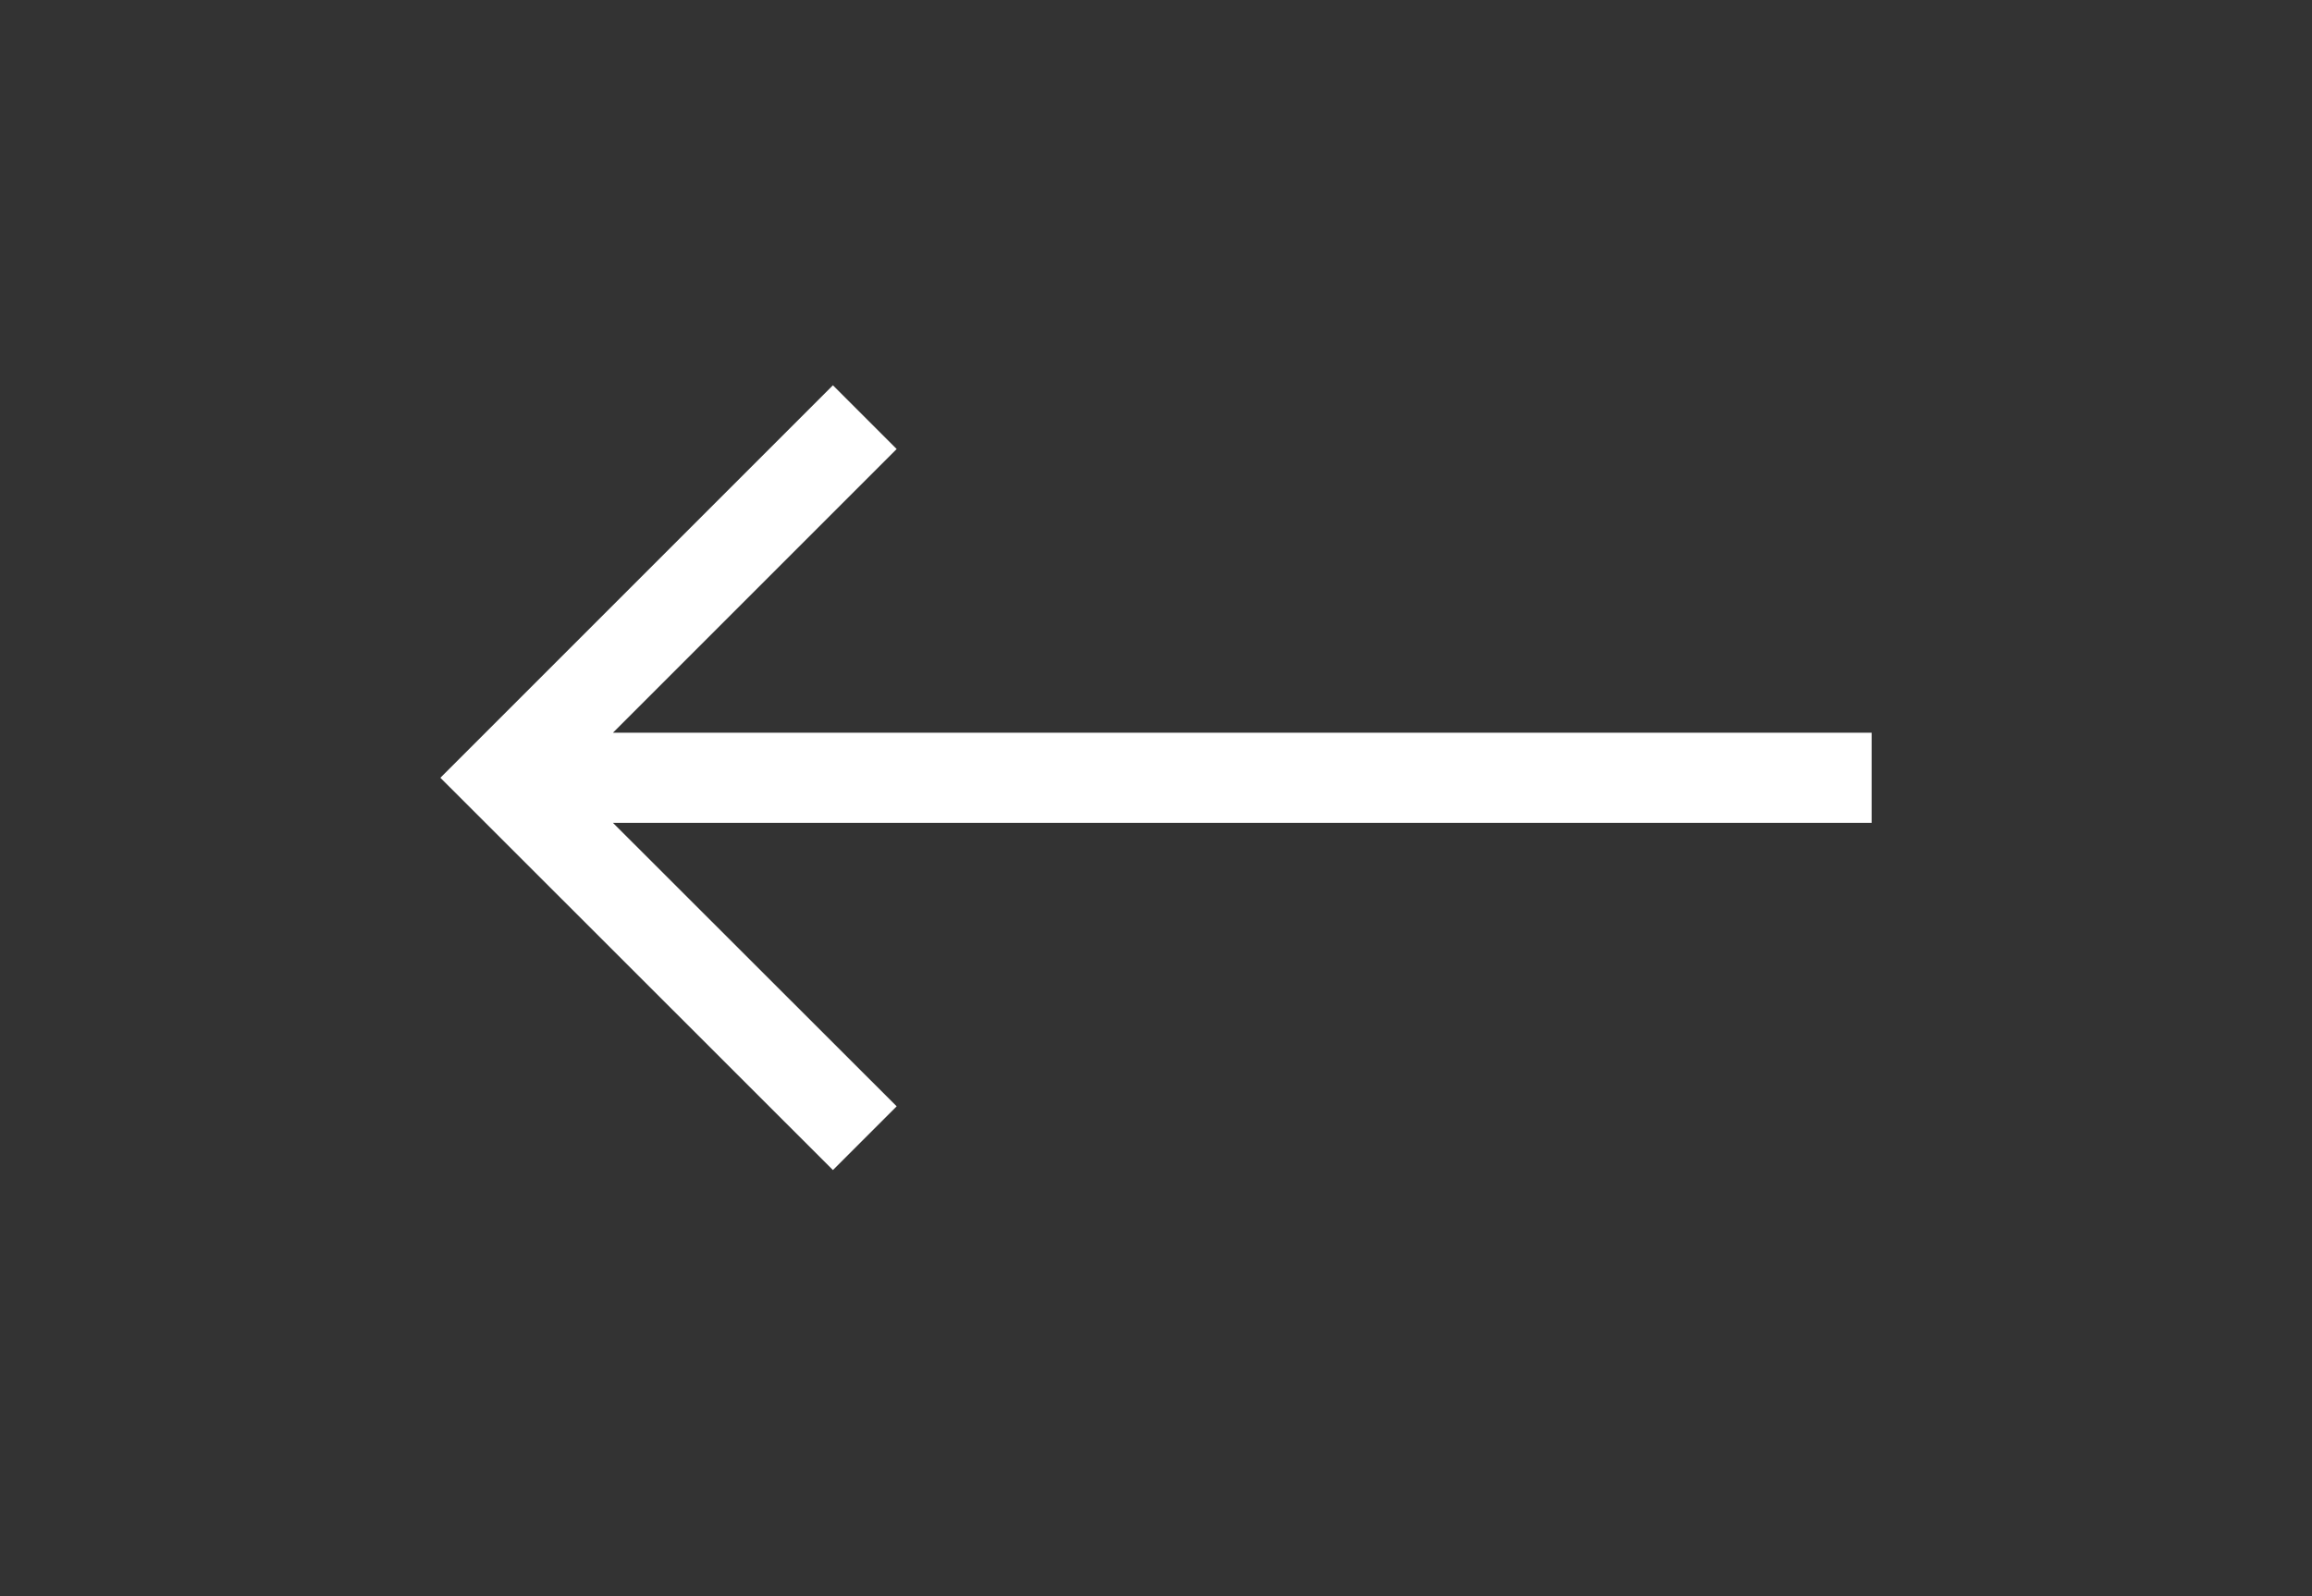 <svg xmlns="http://www.w3.org/2000/svg" xmlns:xlink="http://www.w3.org/1999/xlink" width="42" height="29" viewBox="0 0 42 29">
  <rect x="0" y="0" width="42" height="29" fill="#333333" stroke="none"/>
  <defs>
    <clipPath id="clip-path">
      <rect id="Rectangle_1" data-name="Rectangle 1" width="42" height="29"/>
    </clipPath>
  </defs>
  <g id="next-w" clip-path="url(#clip-path)">
    <g id="a" clip-path="url(#clip-path)">
      <path id="Tracé_1" data-name="Tracé 1" d="M7.131,107.5l1.158,1.158-5.154,5.154H26v1.638H3.135l5.154,5.15-1.158,1.158L0,114.631Z" transform="translate(8 -100.5)" fill="#fff"/>
    </g>
  </g>
</svg>
